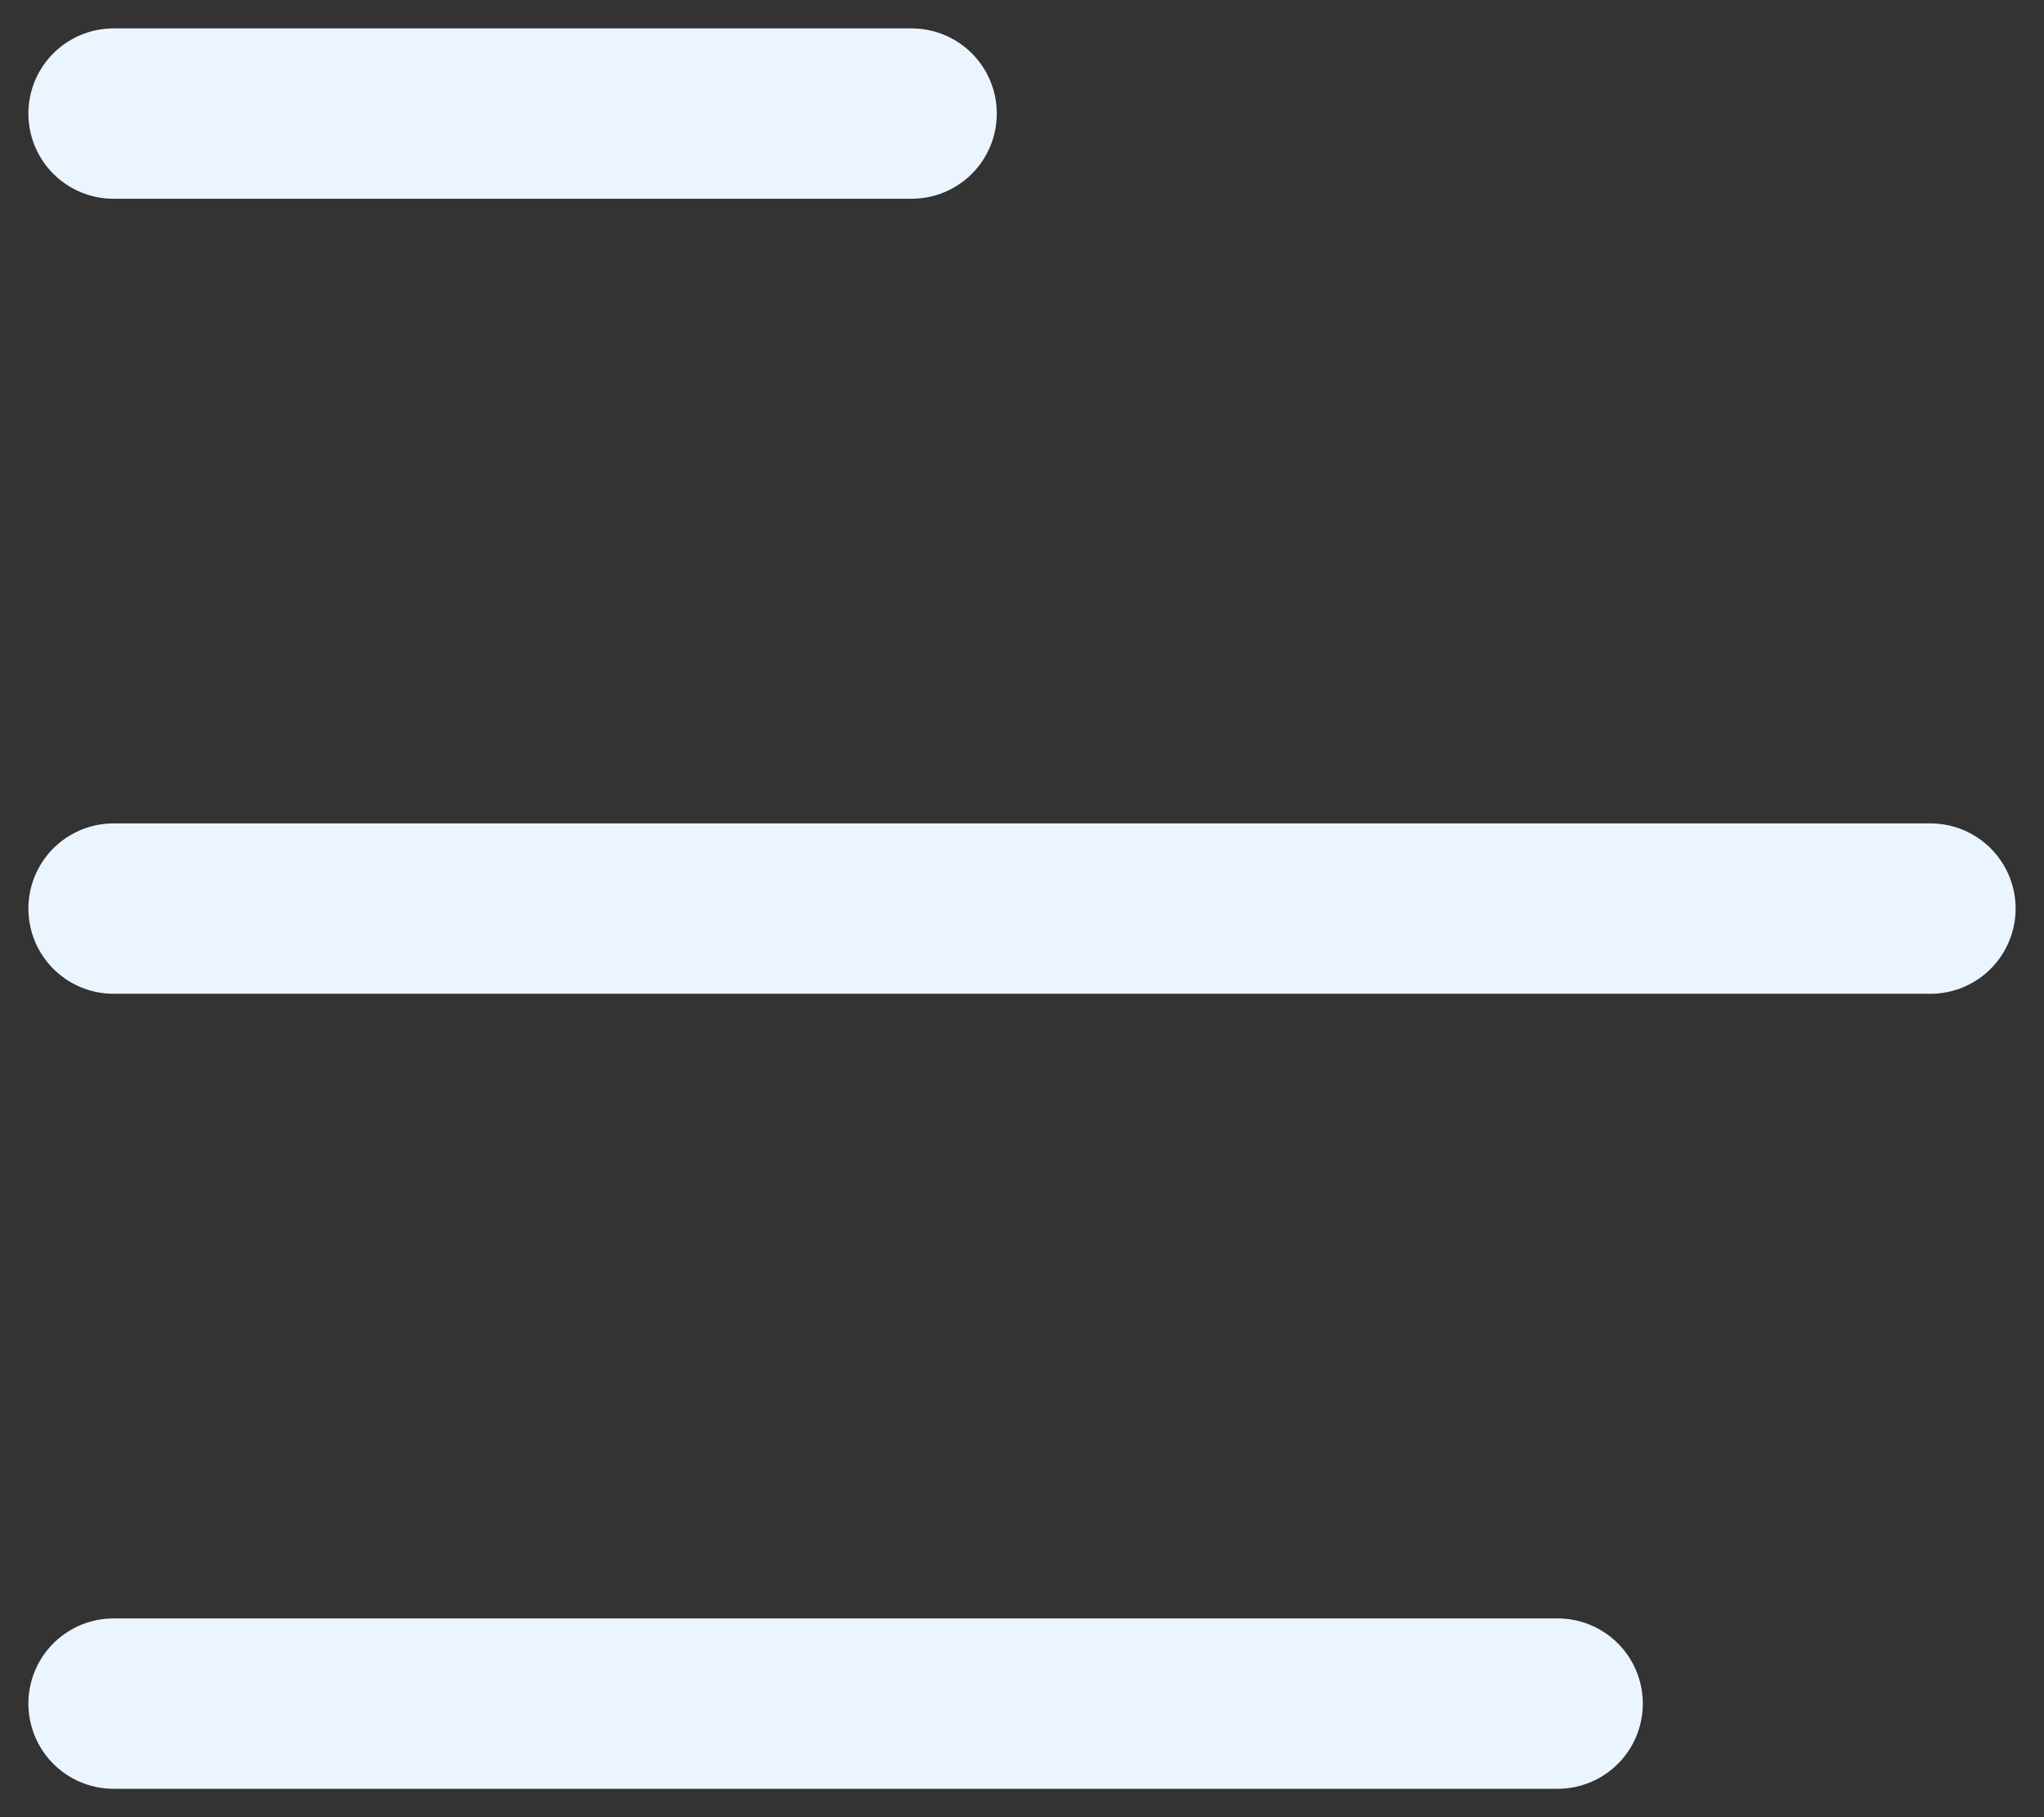 <svg width="18" height="16" viewBox="0 0 18 16" fill="none" xmlns="http://www.w3.org/2000/svg">
<rect x="0" y="0" width="18" height="16" fill="#333333" stroke="none"/>
<path d="M13.717 15L1 15M1 8L17 8M1 1L8.028 1" stroke="#EBF5FF" stroke-width="1.5" stroke-linecap="round"/>
</svg>
